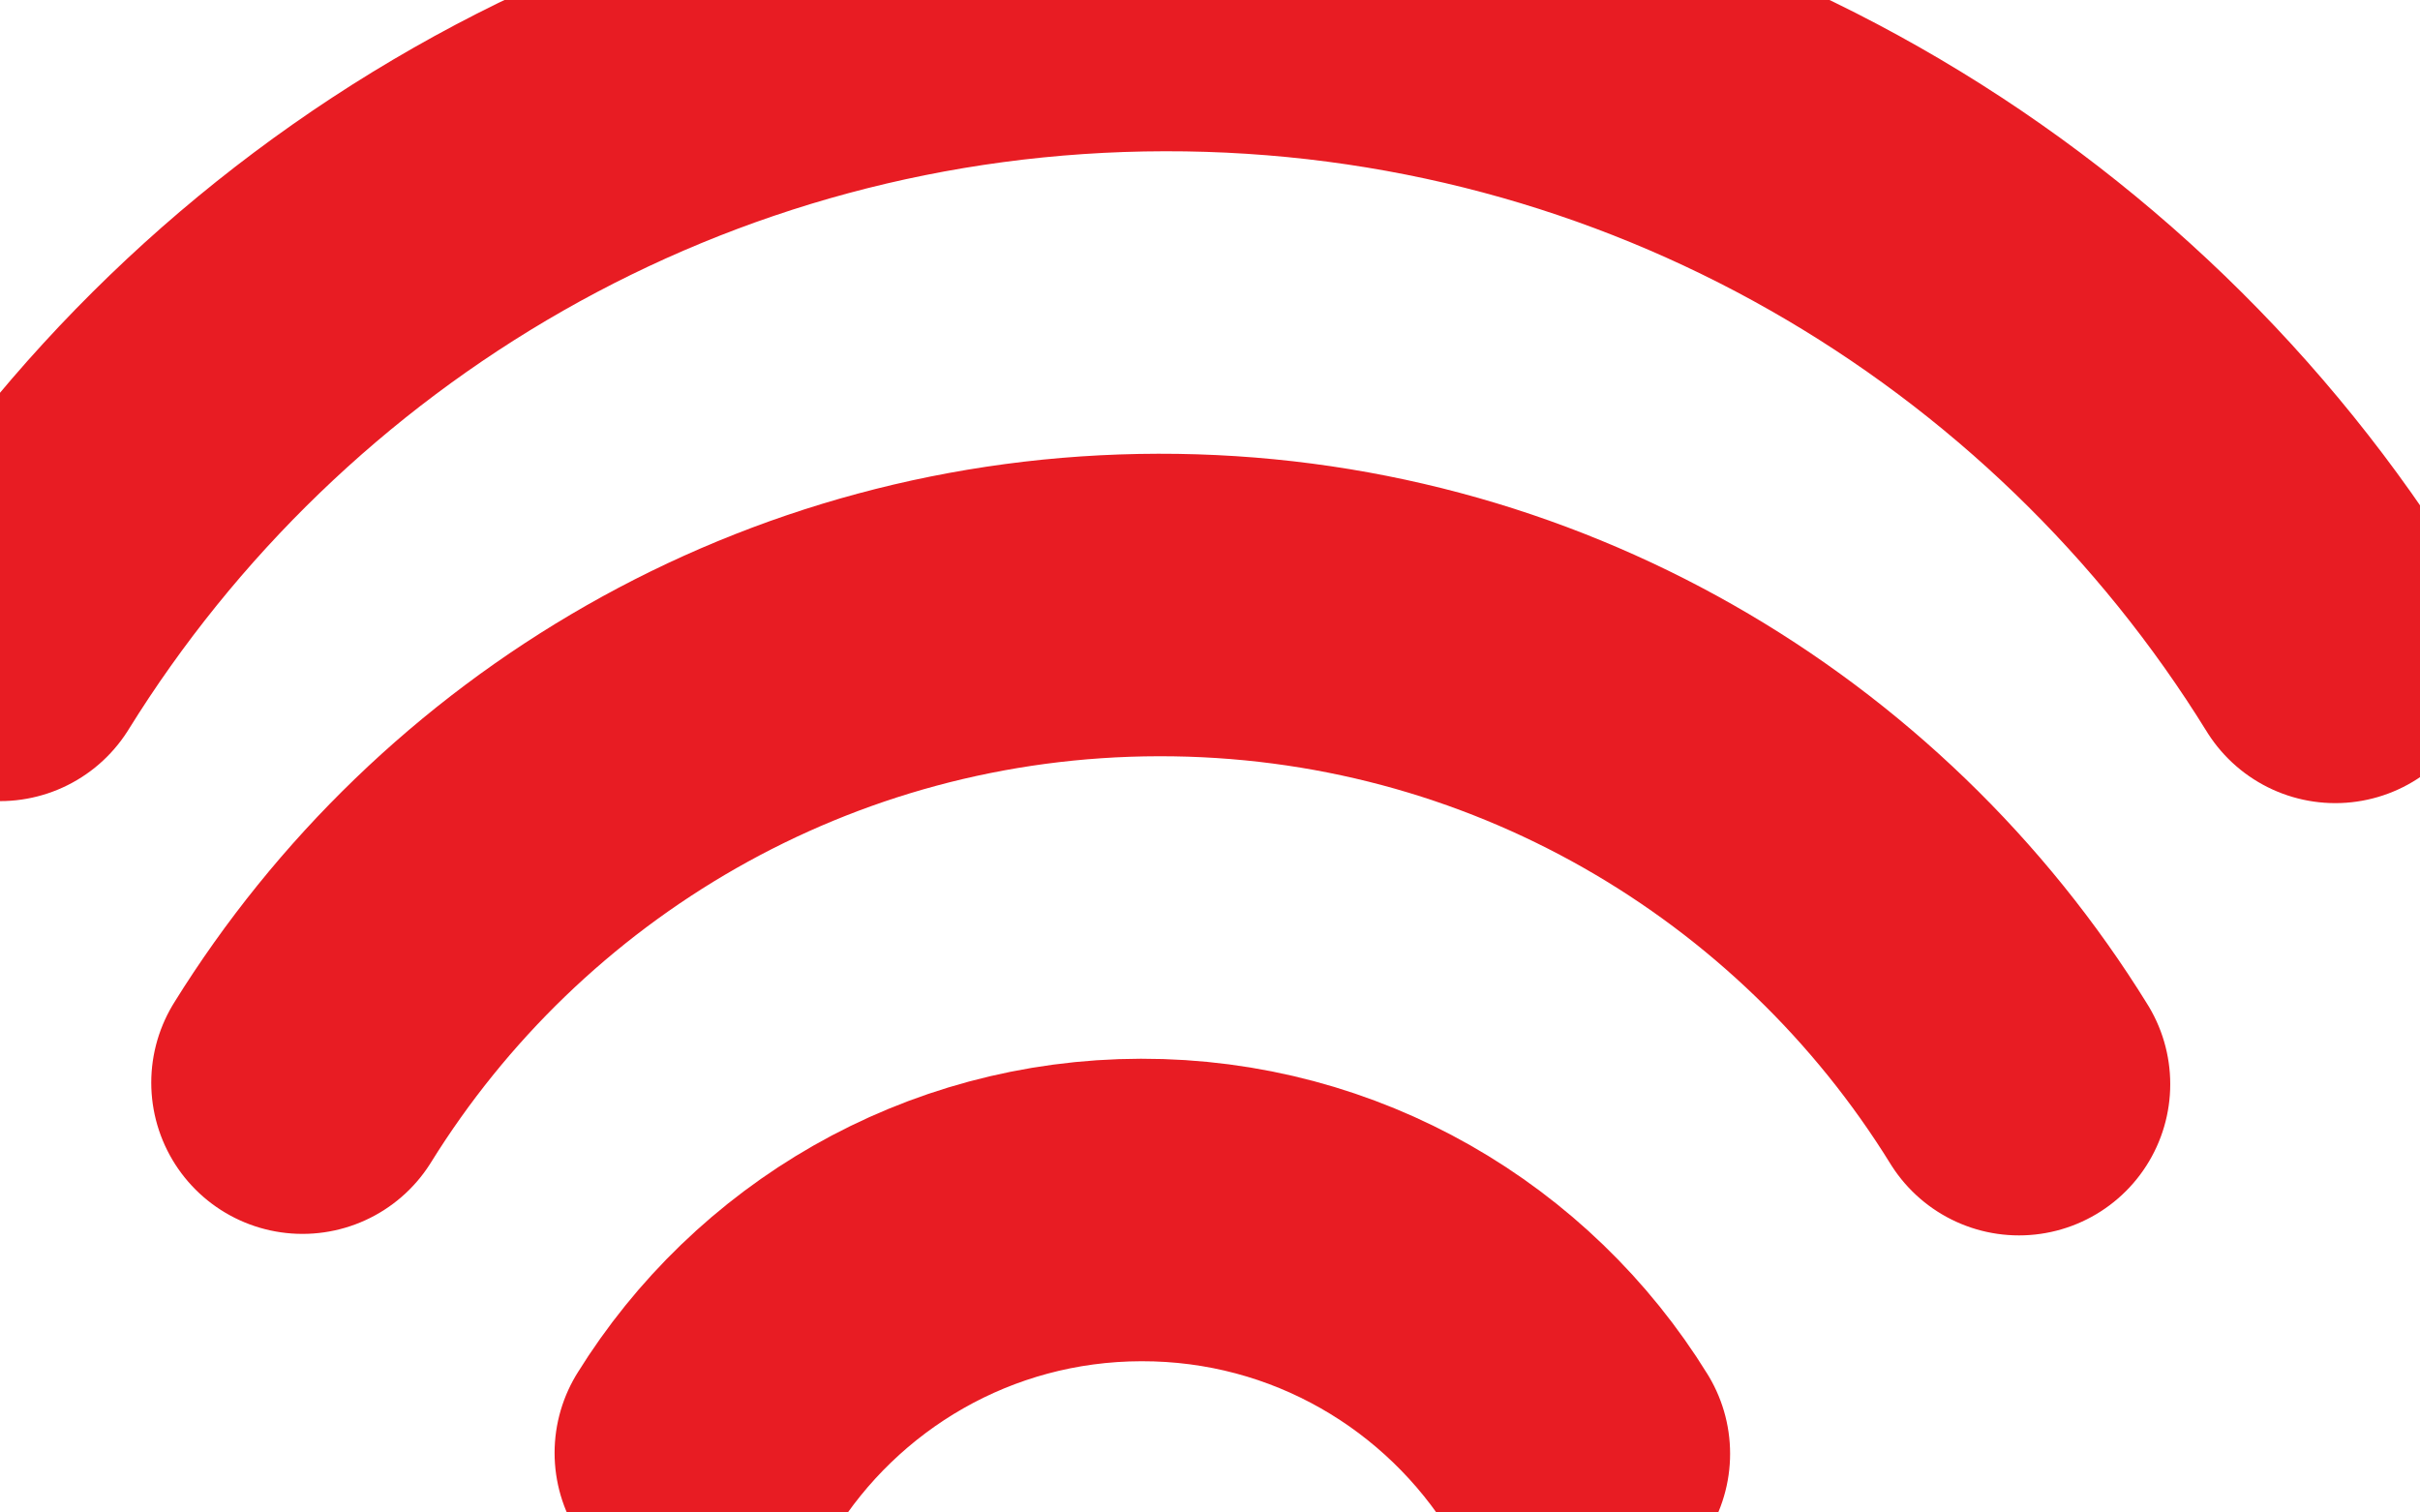<?xml version="1.0" encoding="UTF-8"?>
<svg width="24px" height="15px" viewBox="0 0 24 15" version="1.1" xmlns="http://www.w3.org/2000/svg" xmlns:xlink="http://www.w3.org/1999/xlink">
    <!-- Generator: Sketch 50.2 (55047) - http://www.bohemiancoding.com/sketch -->
    <title>IoT</title>
    <desc>Created with Sketch.</desc>
    <defs></defs>
    <g id="IoT" stroke="none" stroke-width="1" fill="none" fill-rule="evenodd" stroke-linecap="round">
        <g id="Page-1" stroke="#E81C23" stroke-width="3">
            <path d="M0,6.445 C2.395,2.584 6.669,0.009 11.548,2.58636172e-05 C16.453,-0.009 20.758,2.578 23.16,6.465" id="Stroke-1"></path>
            <path d="M3,10.737 C4.761,7.899 7.902,6.007 11.488,6 C15.093,5.993 18.257,7.895 20.023,10.752" id="Stroke-3"></path>
            <path d="M7,14.409 C7.895,12.966 9.493,12.003 11.317,12 C13.151,11.996 14.76,12.963 15.658,14.417" id="Stroke-5"></path>
        </g>
    </g>
</svg>